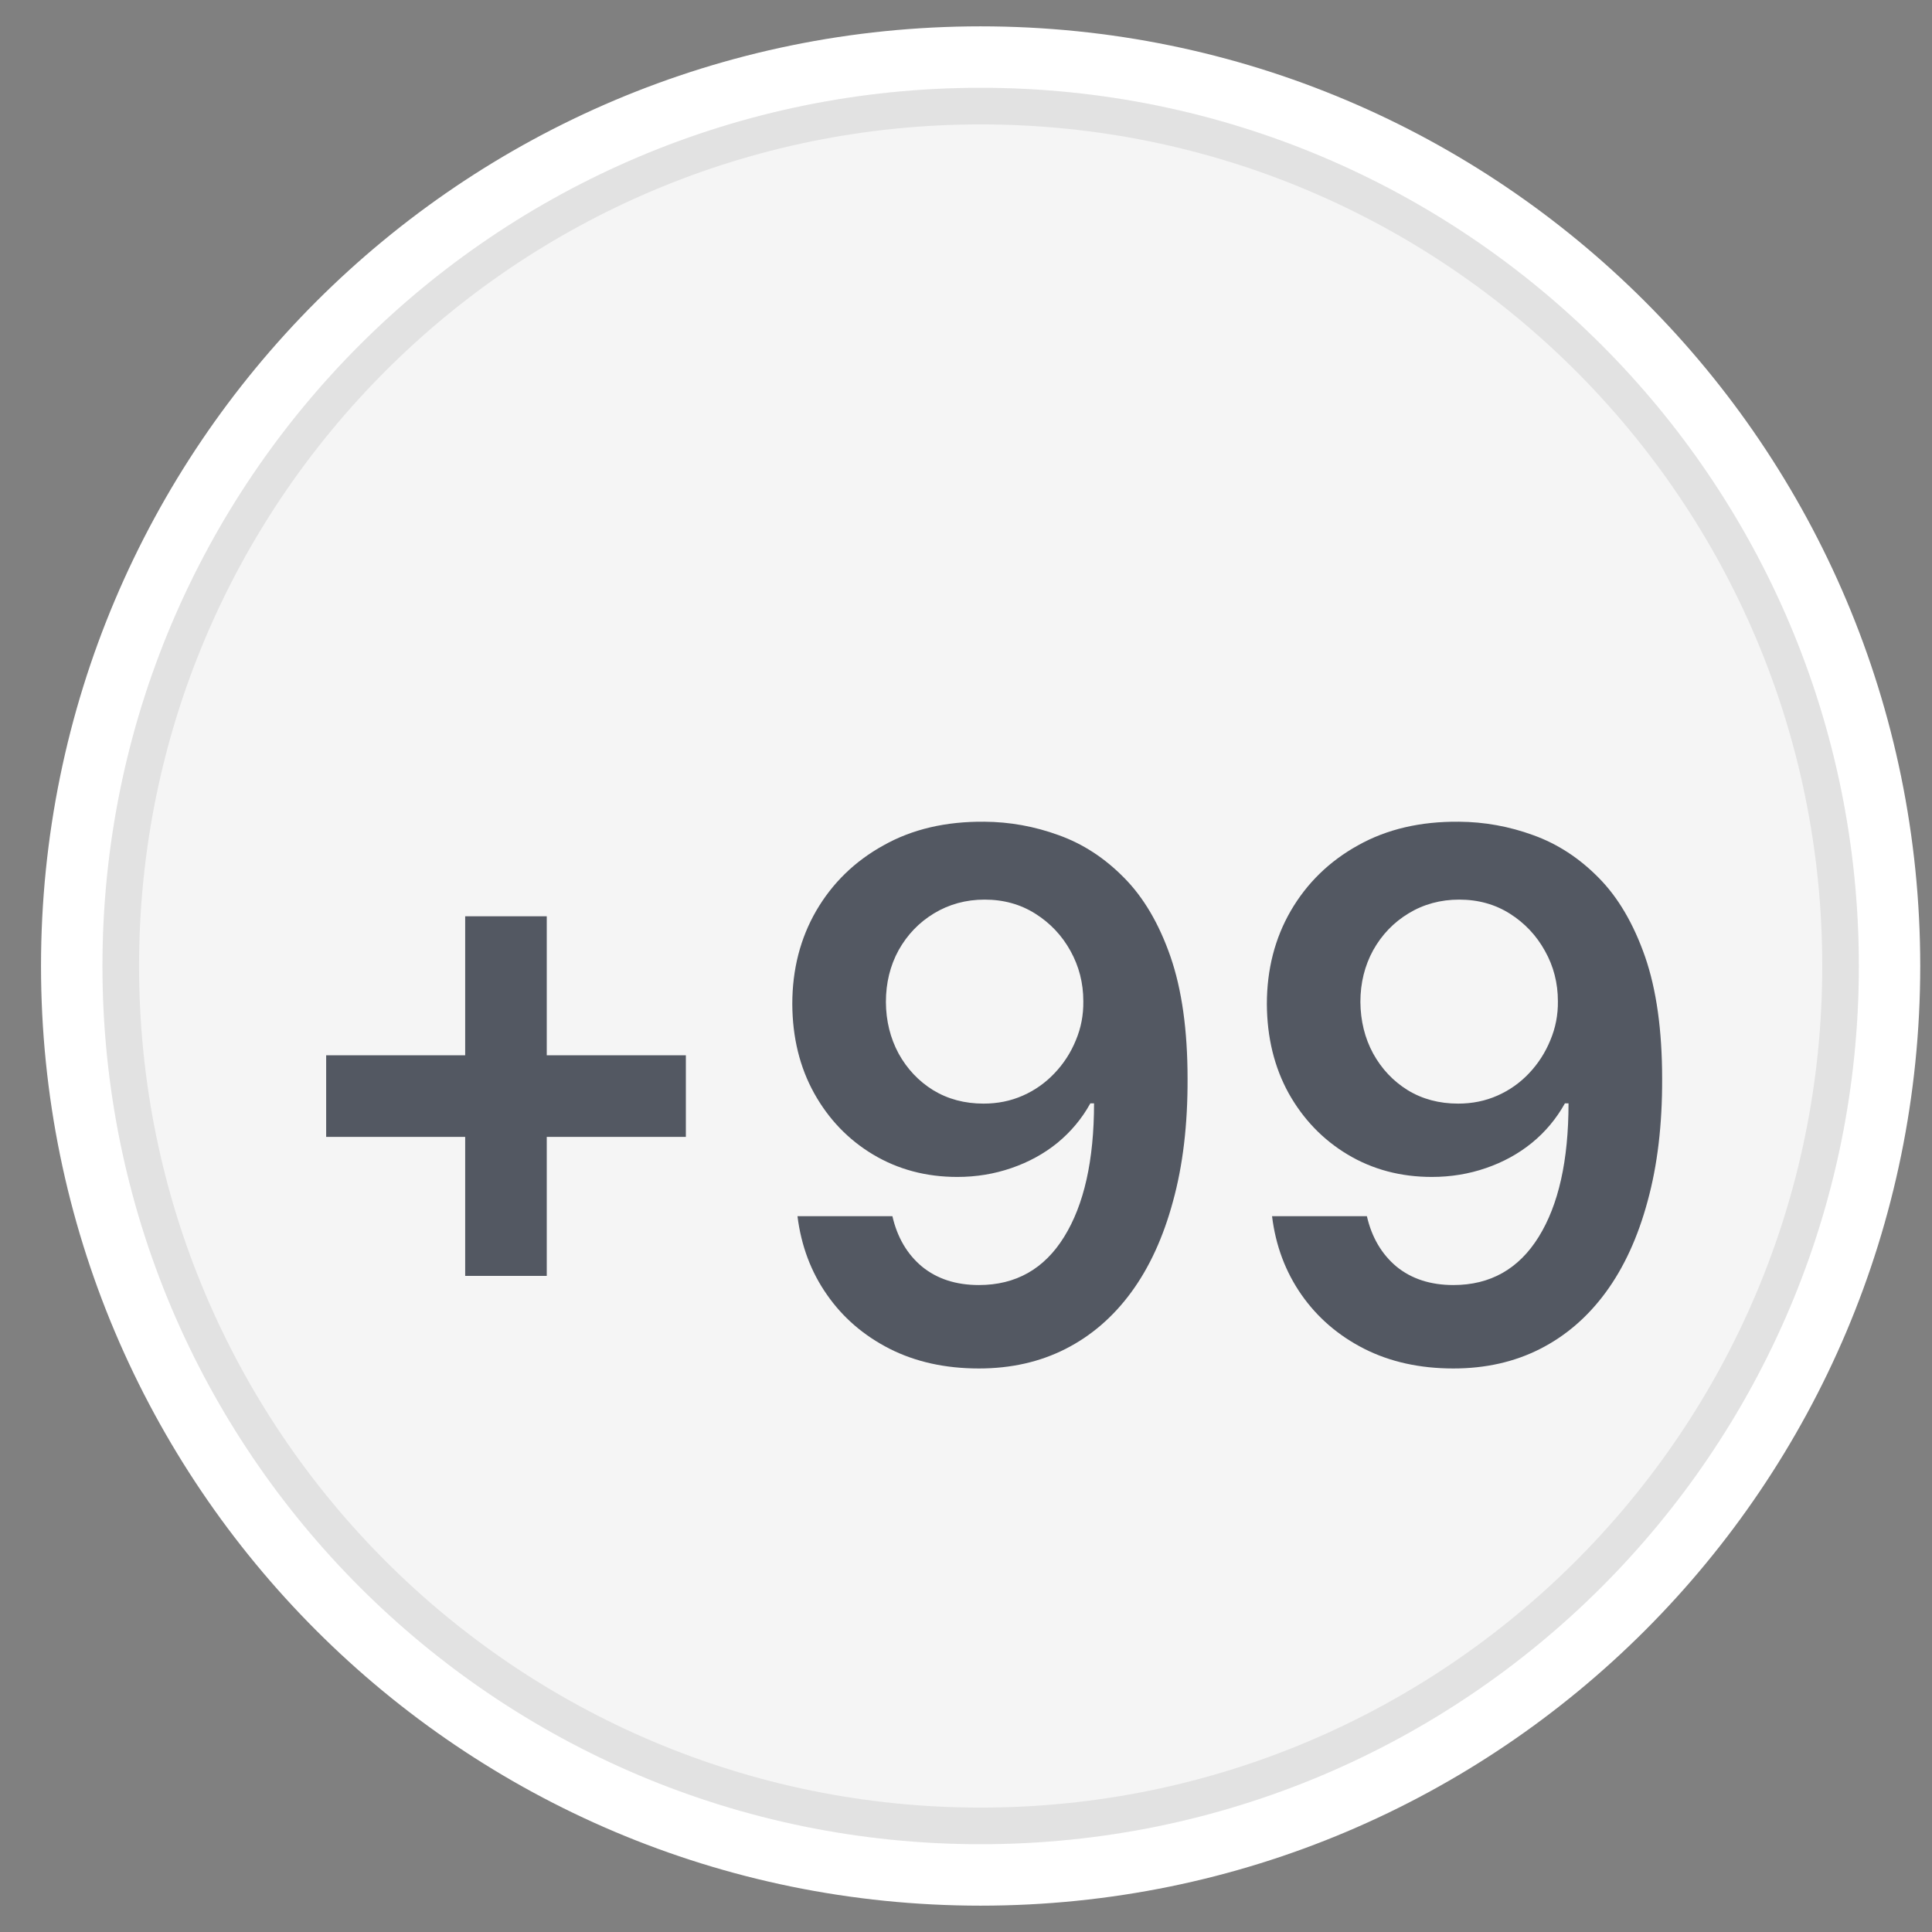 <svg width="22" height="22" viewBox="0 0 22 22" fill="none" xmlns="http://www.w3.org/2000/svg">
<rect x="0" y="0" width="22" height="22" fill="#808080" stroke="none"/>
<path d="M11.166 0.65C16.883 0.65 21.516 5.284 21.516 11C21.516 16.716 16.883 21.35 11.166 21.35C5.45 21.35 0.817 16.716 0.817 11C0.817 5.284 5.45 0.65 11.166 0.65Z" fill="#F5F5F5"/>
<path d="M11.166 0.65C16.883 0.65 21.516 5.284 21.516 11C21.516 16.716 16.883 21.35 11.166 21.35C5.45 21.35 0.817 16.716 0.817 11C0.817 5.284 5.45 0.65 11.166 0.65Z" stroke="white" stroke-width="0.7"/>
<path d="M11.166 1.208C16.574 1.208 20.959 5.592 20.959 11C20.959 16.408 16.574 20.792 11.166 20.792C5.759 20.792 1.375 16.408 1.375 11C1.375 5.592 5.759 1.208 11.166 1.208Z" stroke="black" stroke-opacity="0.08" stroke-width="0.417"/>
<path d="M5.297 14.529V10.434H6.226V14.529H5.297ZM3.714 12.946V12.017H7.81V12.946H3.714ZM11.209 9.357C11.499 9.359 11.781 9.41 12.055 9.51C12.332 9.609 12.58 9.771 12.801 9.996C13.022 10.219 13.198 10.518 13.328 10.892C13.458 11.267 13.523 11.731 13.523 12.283C13.525 12.804 13.47 13.27 13.357 13.68C13.247 14.088 13.088 14.434 12.881 14.716C12.674 14.998 12.424 15.213 12.132 15.361C11.84 15.509 11.512 15.583 11.147 15.583C10.764 15.583 10.425 15.508 10.129 15.358C9.835 15.208 9.597 15.003 9.416 14.742C9.234 14.482 9.123 14.184 9.081 13.849H10.162C10.217 14.089 10.329 14.281 10.499 14.423C10.671 14.563 10.886 14.633 11.147 14.633C11.567 14.633 11.891 14.45 12.117 14.085C12.344 13.72 12.458 13.213 12.458 12.564H12.416C12.32 12.738 12.194 12.888 12.041 13.014C11.887 13.139 11.712 13.234 11.517 13.301C11.323 13.368 11.118 13.402 10.901 13.402C10.546 13.402 10.227 13.317 9.942 13.147C9.66 12.978 9.436 12.745 9.271 12.449C9.107 12.153 9.024 11.815 9.022 11.434C9.022 11.039 9.113 10.685 9.294 10.372C9.478 10.056 9.733 9.807 10.061 9.626C10.388 9.442 10.771 9.353 11.209 9.357ZM11.212 10.244C10.999 10.244 10.807 10.297 10.635 10.401C10.465 10.504 10.331 10.644 10.232 10.821C10.136 10.997 10.088 11.193 10.088 11.41C10.089 11.625 10.138 11.821 10.232 11.996C10.329 12.172 10.46 12.311 10.626 12.414C10.794 12.516 10.985 12.567 11.2 12.567C11.36 12.567 11.509 12.537 11.647 12.476C11.785 12.415 11.905 12.33 12.008 12.221C12.113 12.111 12.194 11.985 12.251 11.845C12.31 11.705 12.338 11.557 12.336 11.401C12.336 11.194 12.287 11.003 12.189 10.827C12.092 10.652 11.959 10.511 11.789 10.404C11.621 10.298 11.429 10.244 11.212 10.244ZM16.613 9.357C16.903 9.359 17.185 9.41 17.459 9.51C17.735 9.609 17.984 9.771 18.205 9.996C18.426 10.219 18.601 10.518 18.732 10.892C18.862 11.267 18.927 11.731 18.927 12.283C18.929 12.804 18.874 13.27 18.761 13.68C18.651 14.088 18.492 14.434 18.285 14.716C18.078 14.998 17.828 15.213 17.536 15.361C17.244 15.509 16.916 15.583 16.55 15.583C16.168 15.583 15.829 15.508 15.533 15.358C15.239 15.208 15.001 15.003 14.819 14.742C14.638 14.482 14.526 14.184 14.485 13.849H15.565C15.62 14.089 15.733 14.281 15.902 14.423C16.074 14.563 16.29 14.633 16.55 14.633C16.971 14.633 17.294 14.45 17.521 14.085C17.748 13.72 17.861 13.213 17.861 12.564H17.82C17.723 12.738 17.598 12.888 17.444 13.014C17.29 13.139 17.116 13.234 16.921 13.301C16.727 13.368 16.522 13.402 16.305 13.402C15.95 13.402 15.63 13.317 15.346 13.147C15.064 12.978 14.84 12.745 14.674 12.449C14.511 12.153 14.428 11.815 14.426 11.434C14.426 11.039 14.517 10.685 14.698 10.372C14.882 10.056 15.137 9.807 15.464 9.626C15.792 9.442 16.175 9.353 16.613 9.357ZM16.616 10.244C16.403 10.244 16.21 10.297 16.039 10.401C15.869 10.504 15.735 10.644 15.636 10.821C15.54 10.997 15.491 11.193 15.491 11.41C15.493 11.625 15.541 11.821 15.636 11.996C15.733 12.172 15.864 12.311 16.03 12.414C16.197 12.516 16.389 12.567 16.604 12.567C16.764 12.567 16.913 12.537 17.051 12.476C17.189 12.415 17.309 12.33 17.412 12.221C17.516 12.111 17.597 11.985 17.654 11.845C17.713 11.705 17.742 11.557 17.74 11.401C17.74 11.194 17.691 11.003 17.592 10.827C17.495 10.652 17.362 10.511 17.193 10.404C17.025 10.298 16.833 10.244 16.616 10.244Z" fill="#535862"/>
</svg>
